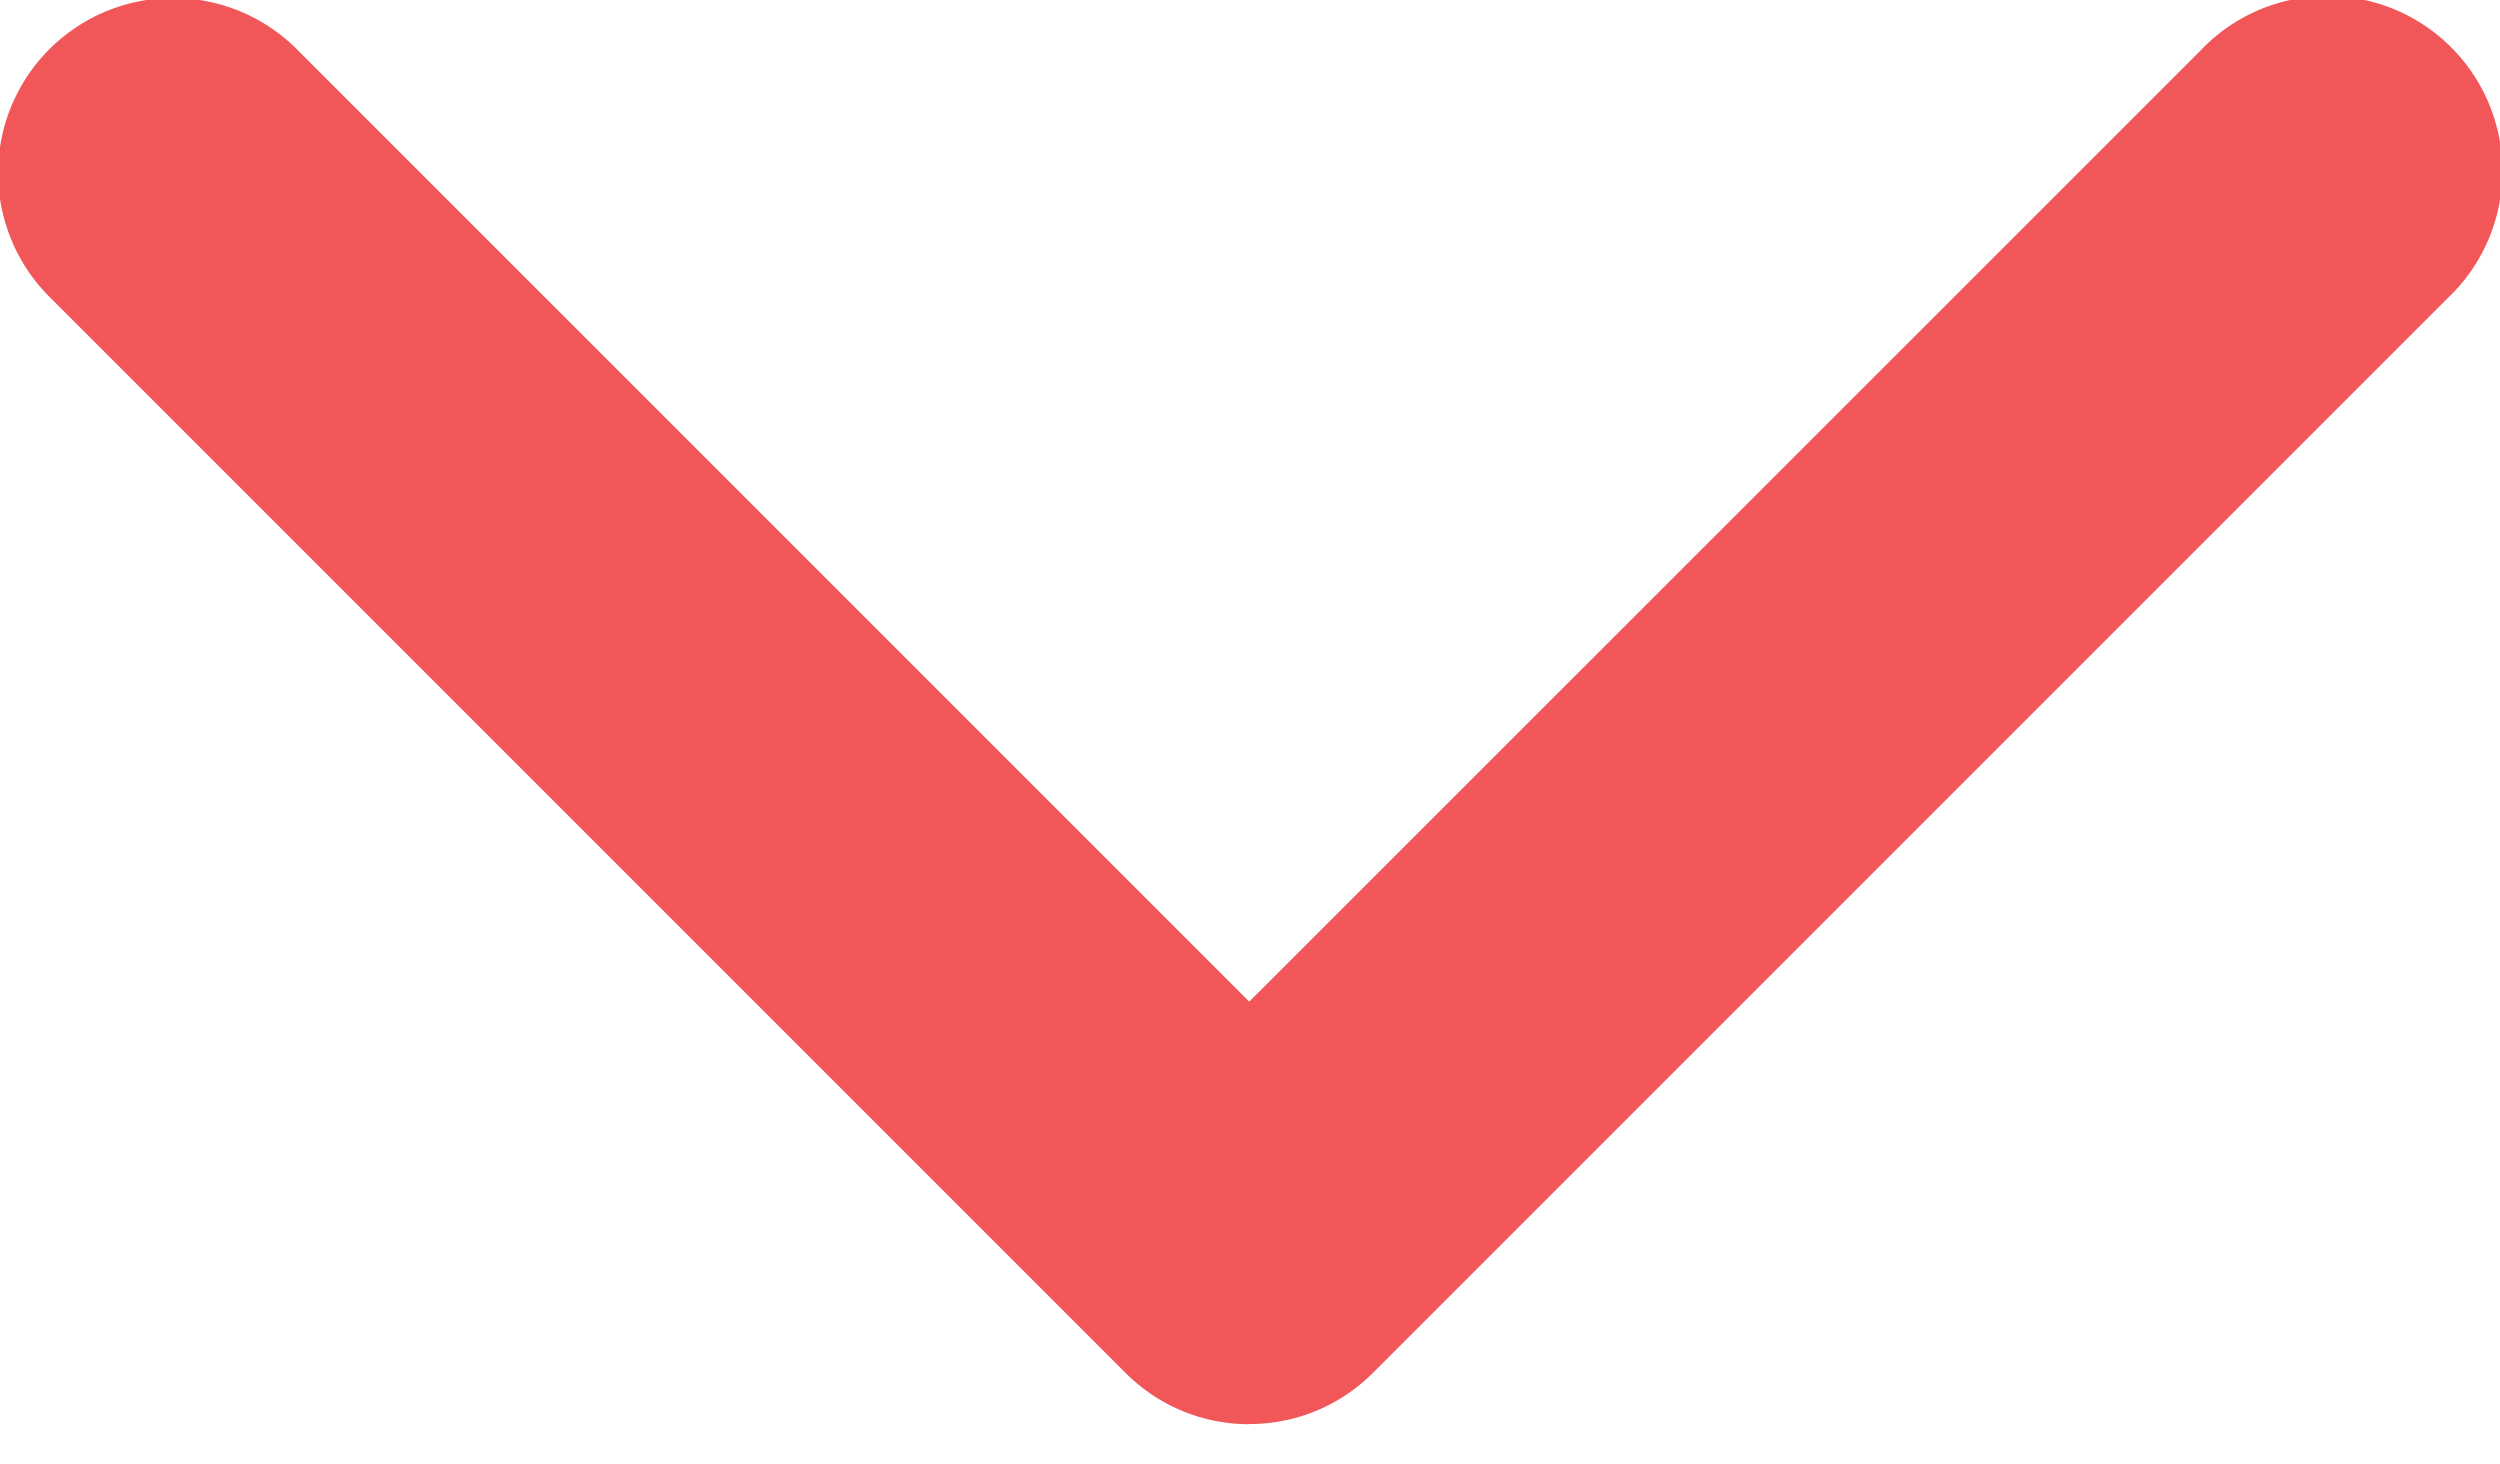 <svg xmlns="http://www.w3.org/2000/svg" width="12.714" height="7.446" viewBox="0 0 12.714 7.446">
    <defs>
        <style>
            .cls-1{fill:#f15758}.cls-2{clip-path:url(#clip-path)}
        </style>
        <clipPath id="clip-path">
            <path id="Rectangle_348" d="M0 0h12.714v7.446H0z" class="cls-1" data-name="Rectangle 348"/>
        </clipPath>
    </defs>
    <g id="Group_3357" data-name="Group 3357">
        <g id="Group_3277" data-name="Group 3277">
            <g id="Group_3276" class="cls-2" data-name="Group 3276">
                <path id="Path_9577" d="M6.353 7.243a.887.887 0 0 1-.628-.26L.261 1.519A.89.89 0 1 1 1.519.26l4.834 4.834L11.187.261a.89.89 0 1 1 1.258 1.258L6.982 6.982a.884.884 0 0 1-.629.26zm0 0" class="cls-1" data-name="Path 9577"/>
            </g>
        </g>
    </g>
</svg>
